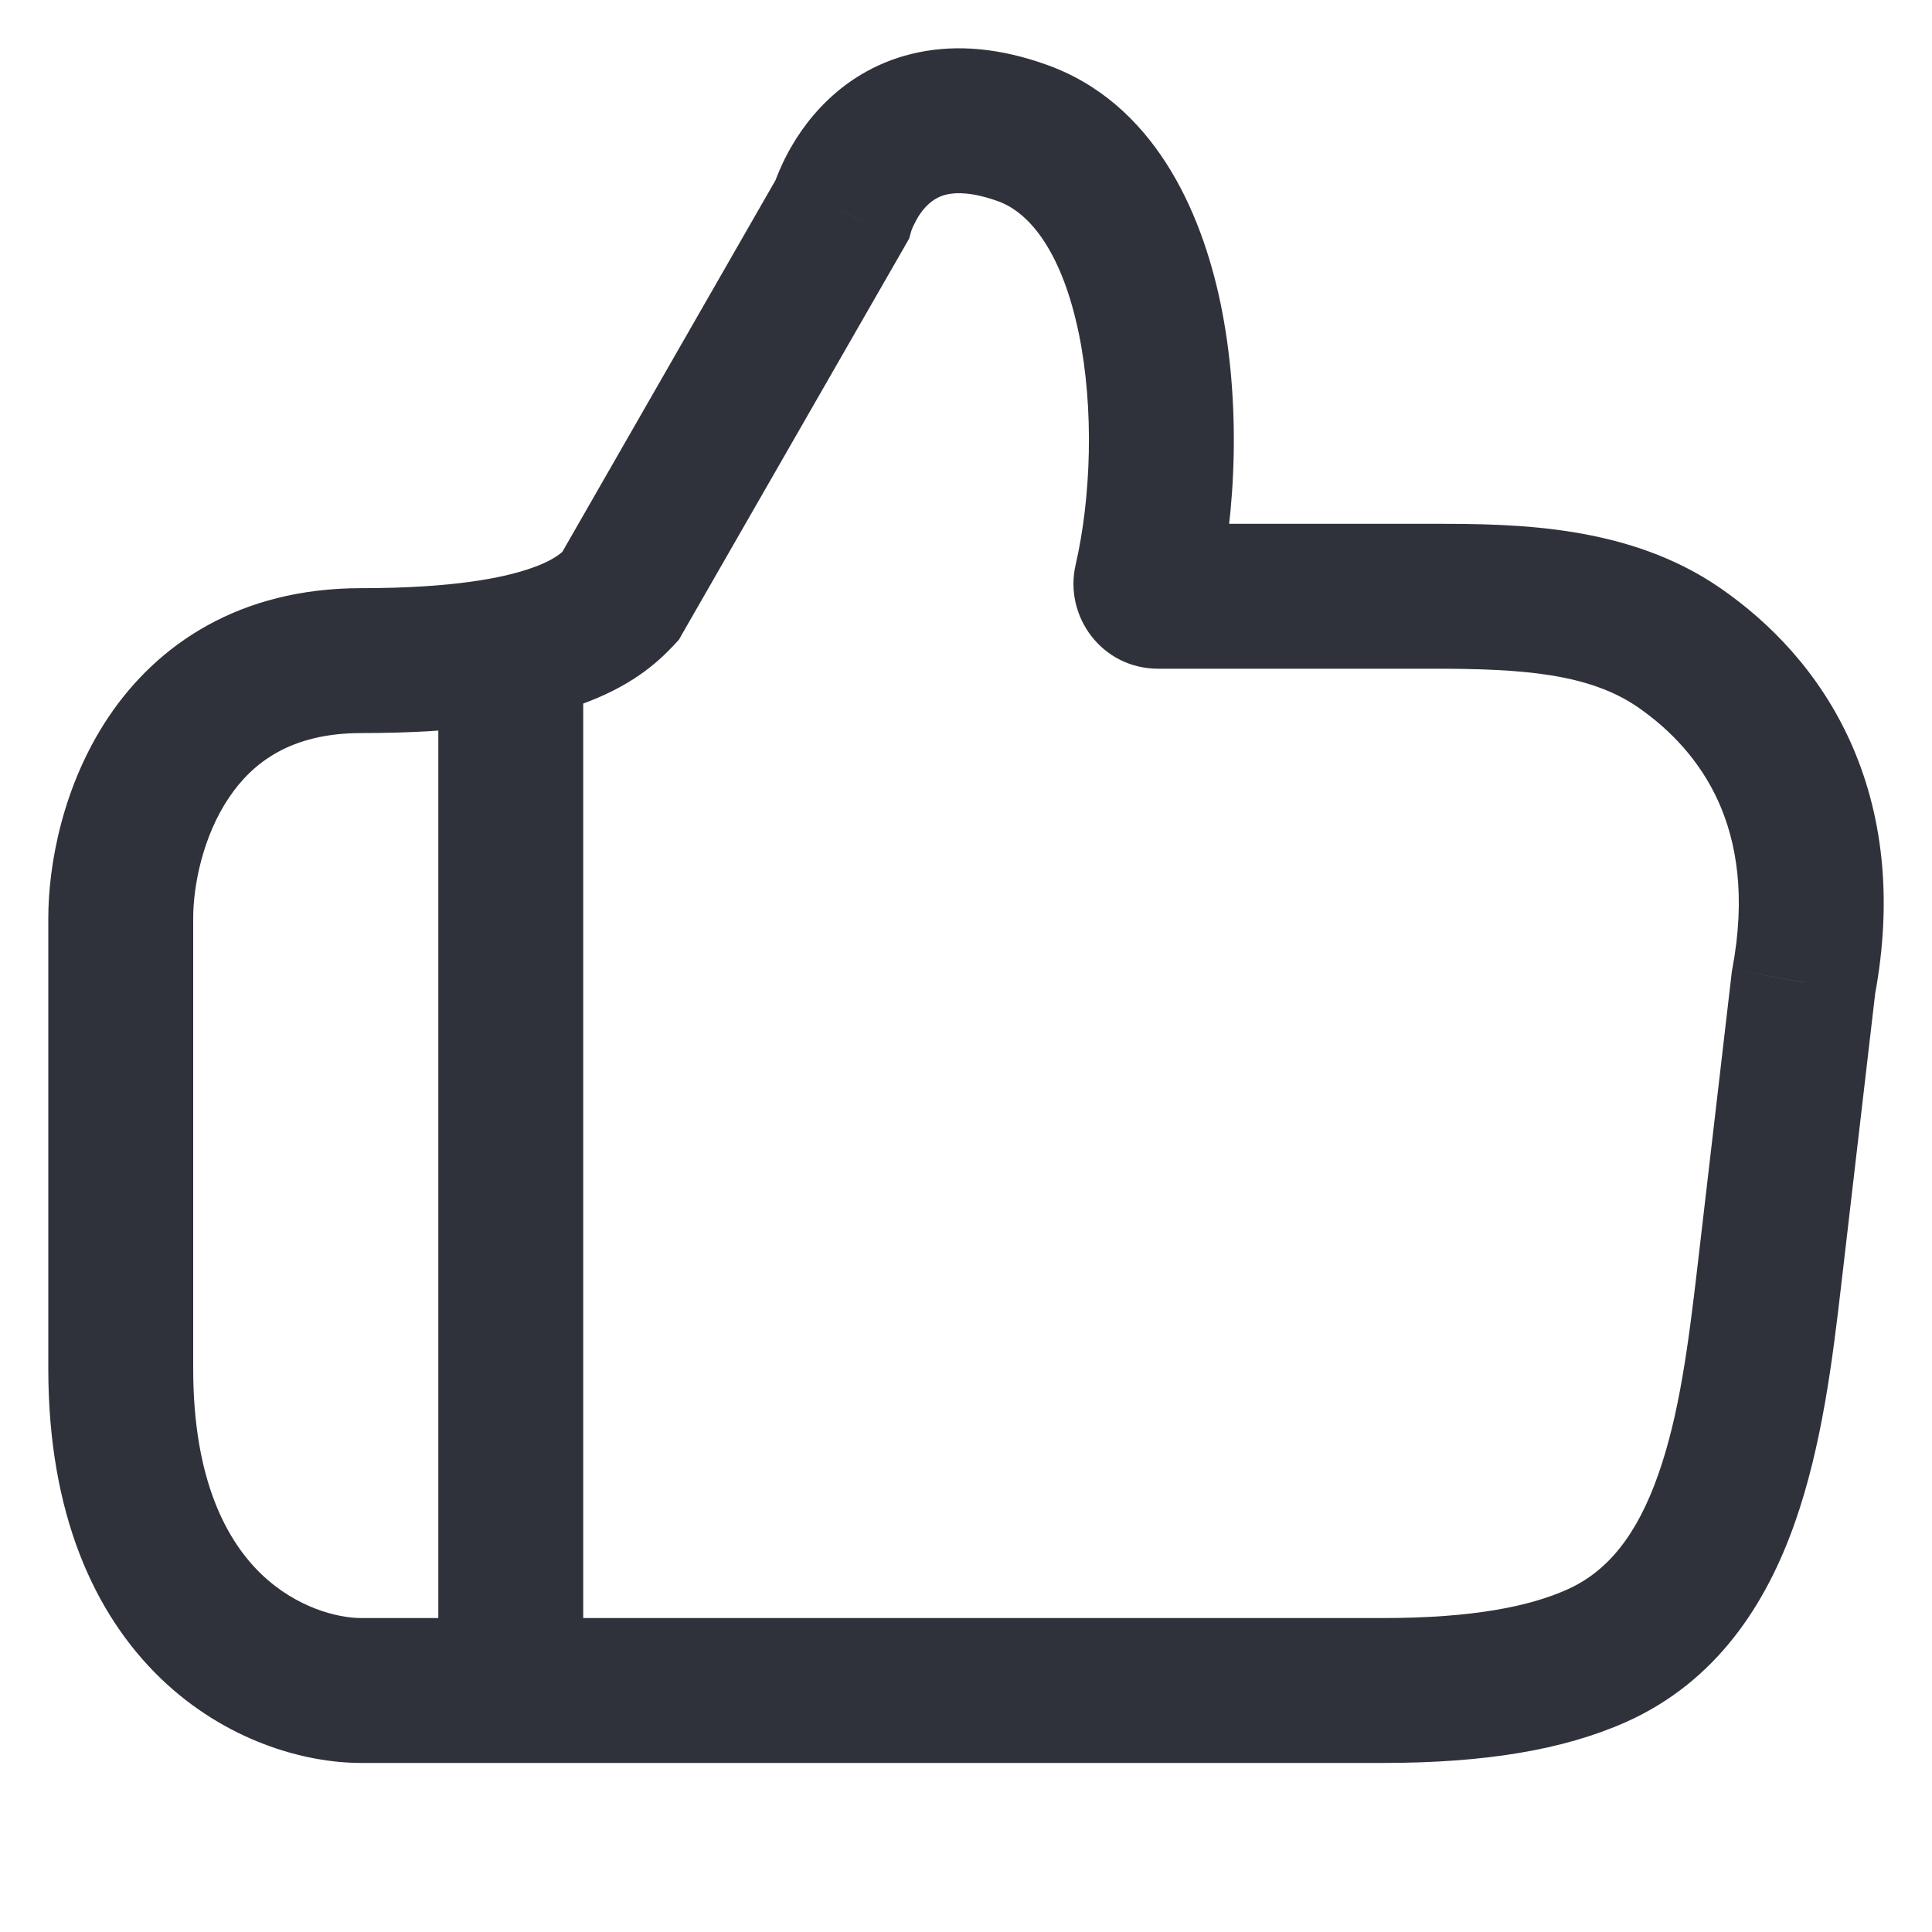 <svg width="16" height="16" viewBox="0 0 16 16" fill="none" xmlns="http://www.w3.org/2000/svg">
<path d="M5.137 4.938L5.576 5.348L5.623 5.297L5.657 5.237L5.137 4.938ZM6.973 1.74L7.493 2.039L7.53 1.974L7.55 1.902L6.973 1.74ZM8.466 1.101L8.264 1.666L8.466 1.101ZM9.493 4.812L10.077 4.947L10.077 4.947L9.493 4.812ZM13.907 5.365L13.566 5.858L13.566 5.858L13.907 5.365ZM14.936 8.137L14.346 8.026L14.342 8.047L14.34 8.067L14.936 8.137ZM14.651 10.582L15.247 10.652L14.651 10.582ZM13.22 13.713L12.976 13.165L12.976 13.165L13.22 13.713ZM5.657 5.237L7.493 2.039L6.452 1.441L4.617 4.64L5.657 5.237ZM6.973 1.74C7.55 1.902 7.55 1.902 7.55 1.903C7.55 1.903 7.55 1.903 7.55 1.903C7.55 1.904 7.55 1.904 7.55 1.904C7.549 1.905 7.549 1.906 7.549 1.906C7.549 1.908 7.548 1.909 7.548 1.91C7.548 1.911 7.547 1.912 7.547 1.912C7.547 1.912 7.548 1.909 7.55 1.904C7.554 1.893 7.562 1.873 7.575 1.849C7.6 1.797 7.637 1.74 7.685 1.695C7.729 1.654 7.779 1.623 7.848 1.609C7.918 1.594 8.049 1.589 8.264 1.666L8.667 0.536C8.285 0.399 7.931 0.367 7.609 0.433C7.286 0.499 7.038 0.654 6.858 0.826C6.681 0.994 6.569 1.177 6.501 1.312C6.467 1.381 6.442 1.441 6.425 1.486C6.417 1.509 6.41 1.529 6.405 1.544C6.403 1.552 6.401 1.559 6.399 1.564C6.398 1.567 6.397 1.57 6.397 1.572C6.396 1.573 6.396 1.574 6.396 1.575C6.396 1.576 6.395 1.576 6.395 1.577C6.395 1.577 6.395 1.577 6.395 1.577C6.395 1.578 6.395 1.578 6.973 1.74ZM8.264 1.666C8.536 1.763 8.797 2.101 8.934 2.76C9.063 3.388 9.035 4.125 8.908 4.677L10.077 4.947C10.24 4.24 10.276 3.328 10.109 2.517C9.948 1.739 9.55 0.851 8.667 0.536L8.264 1.666ZM9.591 5.538H11.886V4.338H9.591V5.538ZM13.566 5.858C13.836 6.045 14.079 6.301 14.231 6.638C14.381 6.971 14.46 7.42 14.346 8.026L15.526 8.247C15.68 7.424 15.585 6.723 15.325 6.145C15.067 5.572 14.662 5.157 14.248 4.871L13.566 5.858ZM14.34 8.067L14.055 10.512L15.247 10.652L15.532 8.206L14.34 8.067ZM12.976 13.165C12.668 13.302 12.204 13.4 11.452 13.4V14.6C12.293 14.6 12.944 14.493 13.464 14.262L12.976 13.165ZM11.452 13.4H2.991V14.6H11.452V13.4ZM2.991 13.4C2.798 13.4 2.455 13.316 2.163 13.035C1.886 12.768 1.6 12.269 1.6 11.335H0.4C0.4 12.533 0.778 13.366 1.33 13.899C1.868 14.417 2.52 14.6 2.991 14.6V13.4ZM1.6 11.335V7.604H0.4V11.335H1.6ZM1.6 7.604C1.6 7.336 1.679 6.928 1.896 6.606C2.091 6.316 2.408 6.071 2.991 6.071V4.871C1.981 4.871 1.302 5.338 0.9 5.936C0.52 6.502 0.4 7.16 0.4 7.604H1.6ZM2.991 6.071C3.826 6.071 4.395 5.979 4.798 5.838C5.224 5.688 5.441 5.491 5.576 5.348L4.699 4.529C4.667 4.563 4.607 4.633 4.4 4.705C4.17 4.786 3.748 4.871 2.991 4.871V6.071ZM14.055 10.512C13.983 11.125 13.908 11.717 13.732 12.214C13.56 12.702 13.321 13.012 12.976 13.165L13.464 14.262C14.225 13.923 14.632 13.269 14.863 12.614C15.091 11.969 15.178 11.242 15.247 10.652L14.055 10.512ZM11.886 5.538C12.611 5.538 13.162 5.579 13.566 5.858L14.248 4.871C13.495 4.35 12.569 4.338 11.886 4.338V5.538ZM8.908 4.677C8.809 5.104 9.126 5.538 9.591 5.538V4.338C9.925 4.338 10.146 4.648 10.077 4.947L8.908 4.677Z" fill="#30323B"/>
<path d="M4.23 5.333V14" stroke="#30323B" stroke-width="1.2"/>
</svg>
